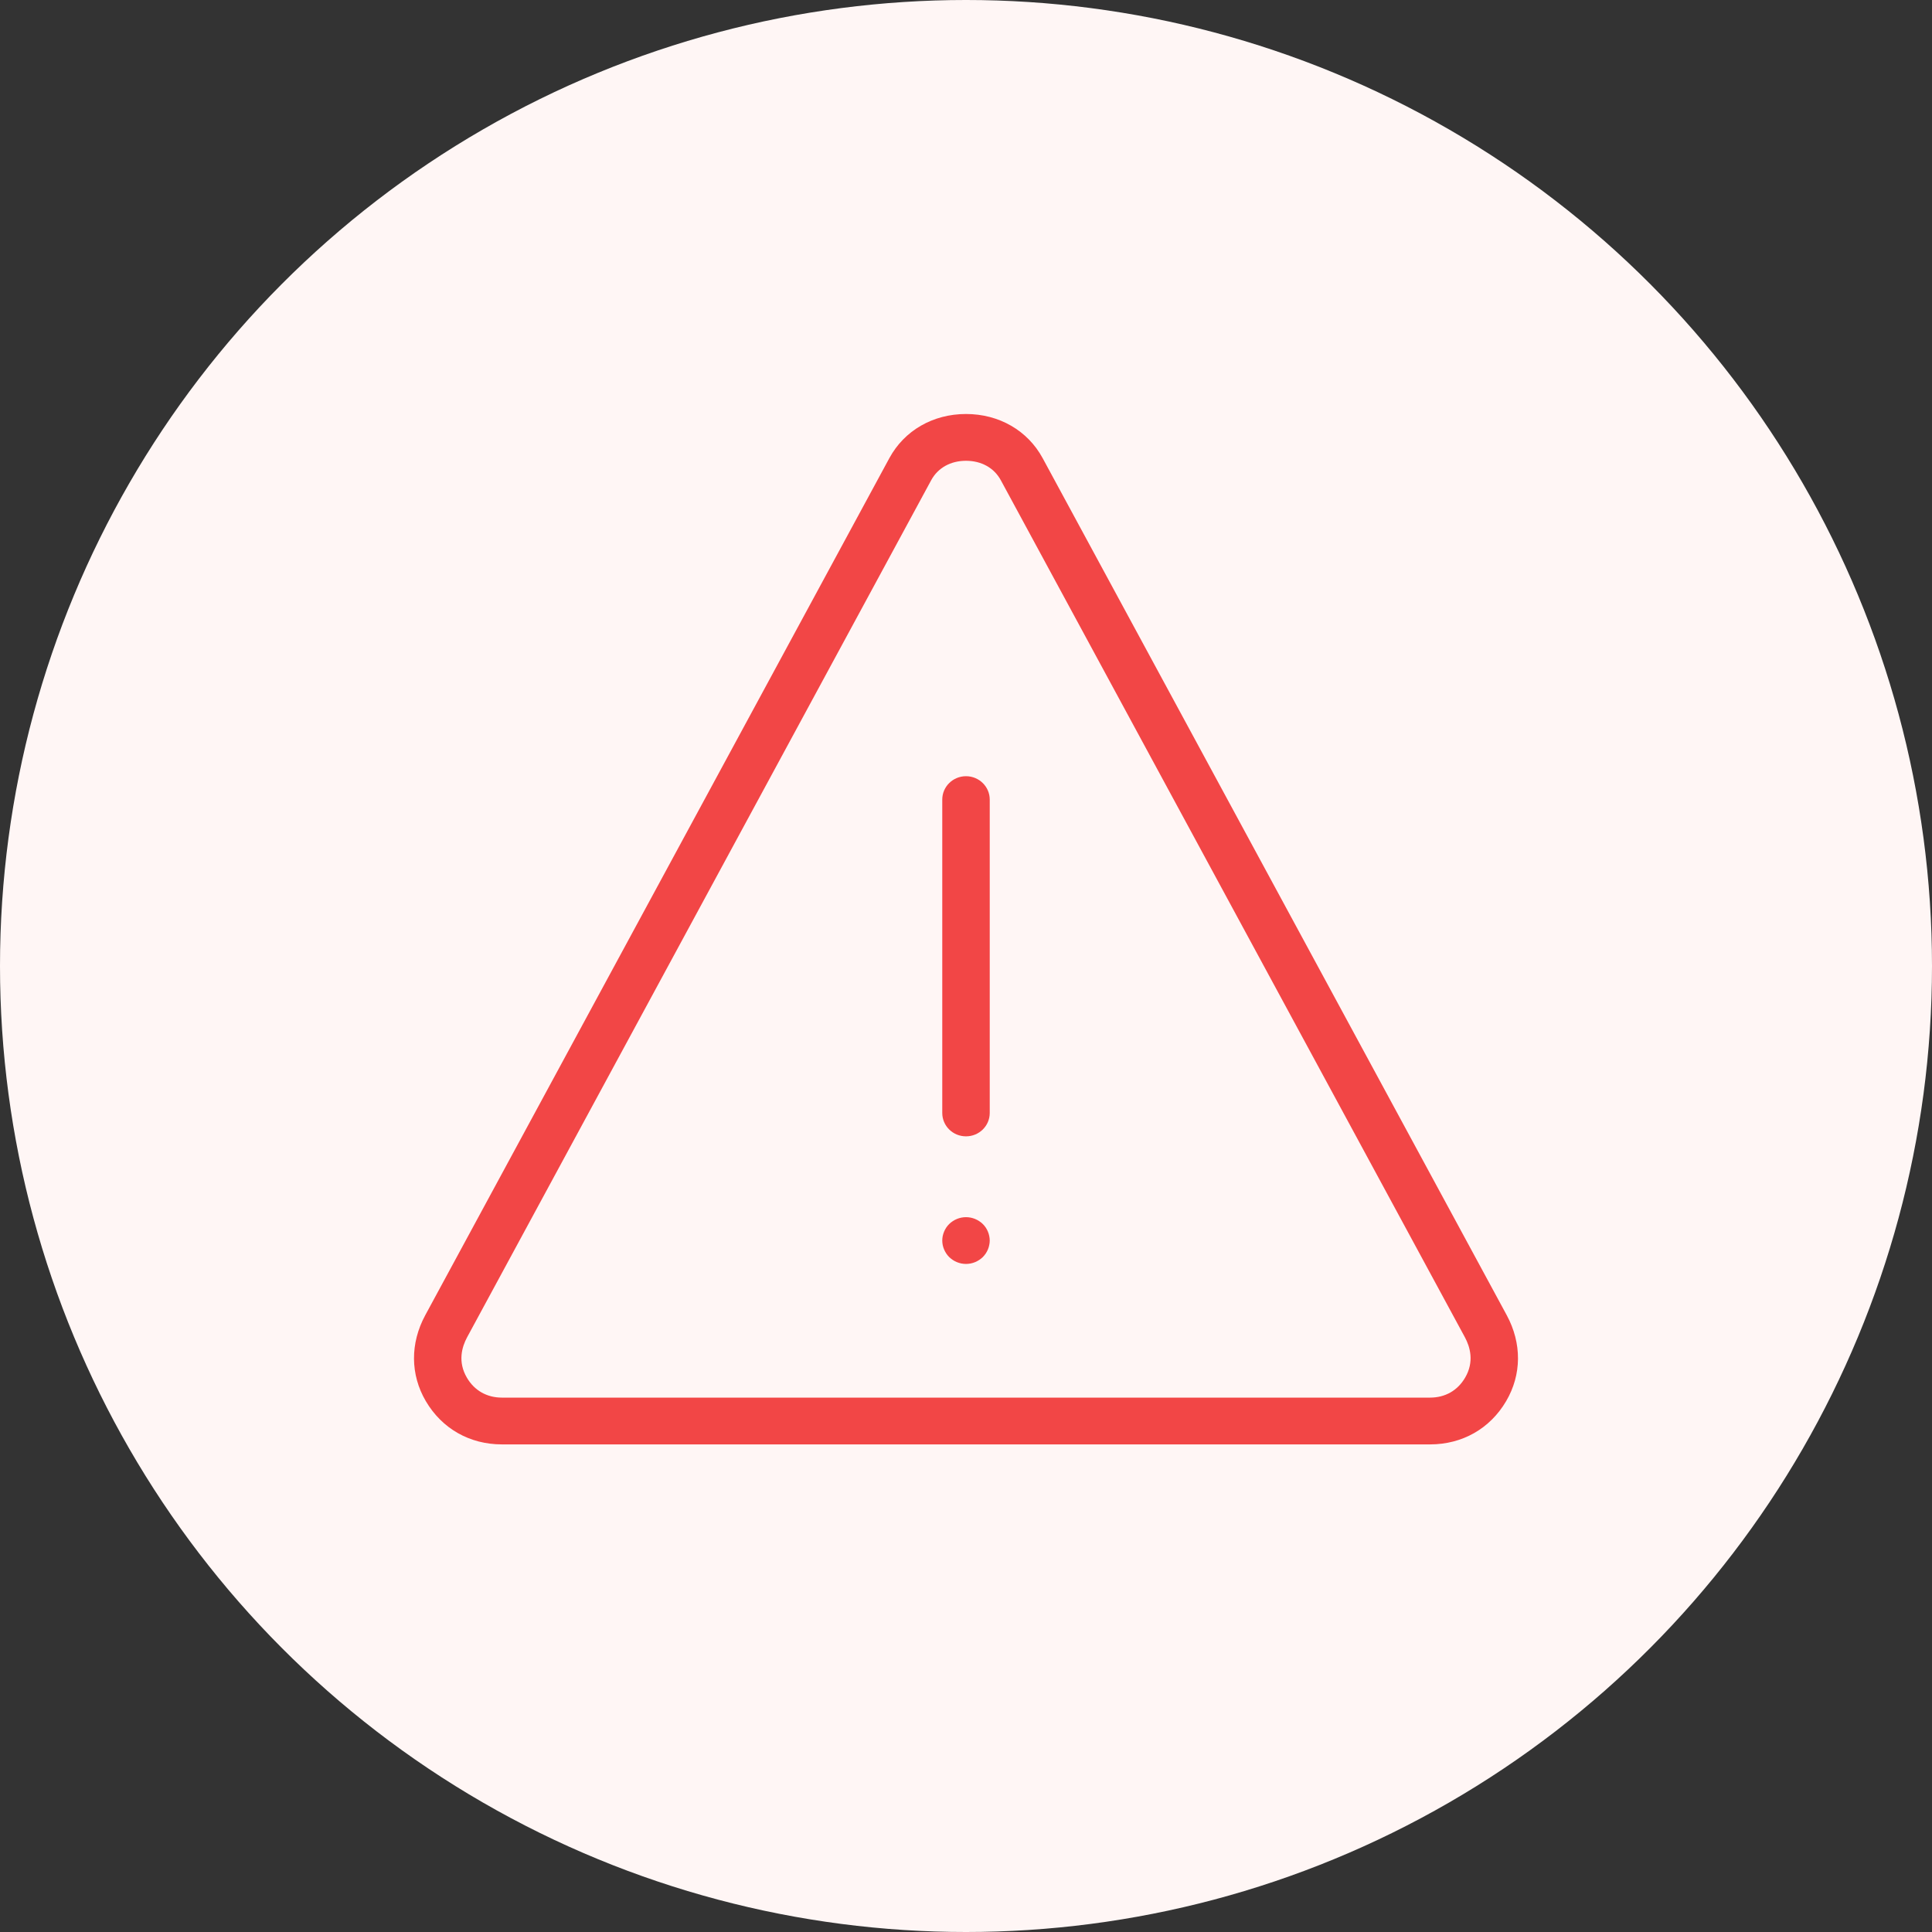 <svg width="42" height="42" viewBox="0 0 42 42" fill="none" xmlns="http://www.w3.org/2000/svg">
<rect x="0" y="0" width="42" height="42" fill="#333333" stroke="none"/>
<circle cx="21" cy="21" r="21" fill="#FFF6F5"/>
<path d="M31.088 31.4H10.912C10.211 31.4 9.609 31.058 9.257 30.46C8.919 29.884 8.914 29.203 9.245 28.591L19.333 9.961C19.659 9.359 20.282 9 21 9C21.718 9 22.341 9.359 22.667 9.961H22.667L32.755 28.591C33.086 29.203 33.081 29.884 32.742 30.46C32.391 31.058 31.788 31.4 31.088 31.4ZM21 10.017C20.665 10.017 20.389 10.171 20.243 10.44L10.155 29.07C10.041 29.281 9.947 29.605 10.15 29.95C10.314 30.23 10.585 30.383 10.912 30.383H31.088C31.416 30.383 31.686 30.23 31.85 29.95C32.053 29.605 31.959 29.281 31.845 29.07L21.757 10.44C21.611 10.171 21.335 10.017 21 10.017Z" fill="#F24646"/>
<path d="M21 24.703C20.715 24.703 20.484 24.476 20.484 24.195V17.382C20.484 17.102 20.715 16.874 21 16.874C21.285 16.874 21.516 17.102 21.516 17.382V24.195C21.516 24.476 21.285 24.703 21 24.703Z" fill="#F24646"/>
<path d="M21 27.477C20.966 27.477 20.933 27.473 20.899 27.467C20.866 27.46 20.834 27.451 20.803 27.438C20.772 27.425 20.742 27.41 20.714 27.391C20.686 27.372 20.659 27.351 20.635 27.328C20.611 27.305 20.59 27.278 20.571 27.25C20.553 27.223 20.537 27.193 20.524 27.163C20.511 27.132 20.501 27.1 20.494 27.067C20.488 27.035 20.484 27.001 20.484 26.968C20.484 26.935 20.488 26.902 20.494 26.869C20.501 26.837 20.511 26.805 20.524 26.774C20.537 26.743 20.553 26.713 20.571 26.686C20.59 26.658 20.611 26.632 20.635 26.609C20.659 26.585 20.686 26.564 20.714 26.546C20.742 26.527 20.772 26.512 20.803 26.499C20.834 26.486 20.866 26.477 20.899 26.47C20.966 26.457 21.034 26.457 21.101 26.47C21.134 26.477 21.166 26.486 21.197 26.499C21.228 26.512 21.258 26.527 21.286 26.546C21.315 26.564 21.341 26.585 21.365 26.609C21.388 26.632 21.41 26.658 21.429 26.686C21.447 26.713 21.463 26.743 21.476 26.774C21.489 26.805 21.499 26.837 21.505 26.869C21.512 26.902 21.516 26.935 21.516 26.968C21.516 27.001 21.512 27.035 21.505 27.067C21.499 27.1 21.489 27.132 21.476 27.163C21.463 27.193 21.447 27.223 21.429 27.25C21.41 27.278 21.388 27.305 21.365 27.328C21.341 27.351 21.315 27.372 21.286 27.391C21.258 27.409 21.228 27.425 21.197 27.438C21.166 27.451 21.134 27.46 21.101 27.467C21.067 27.473 21.034 27.477 21 27.477Z" fill="#F24646"/>
</svg>
